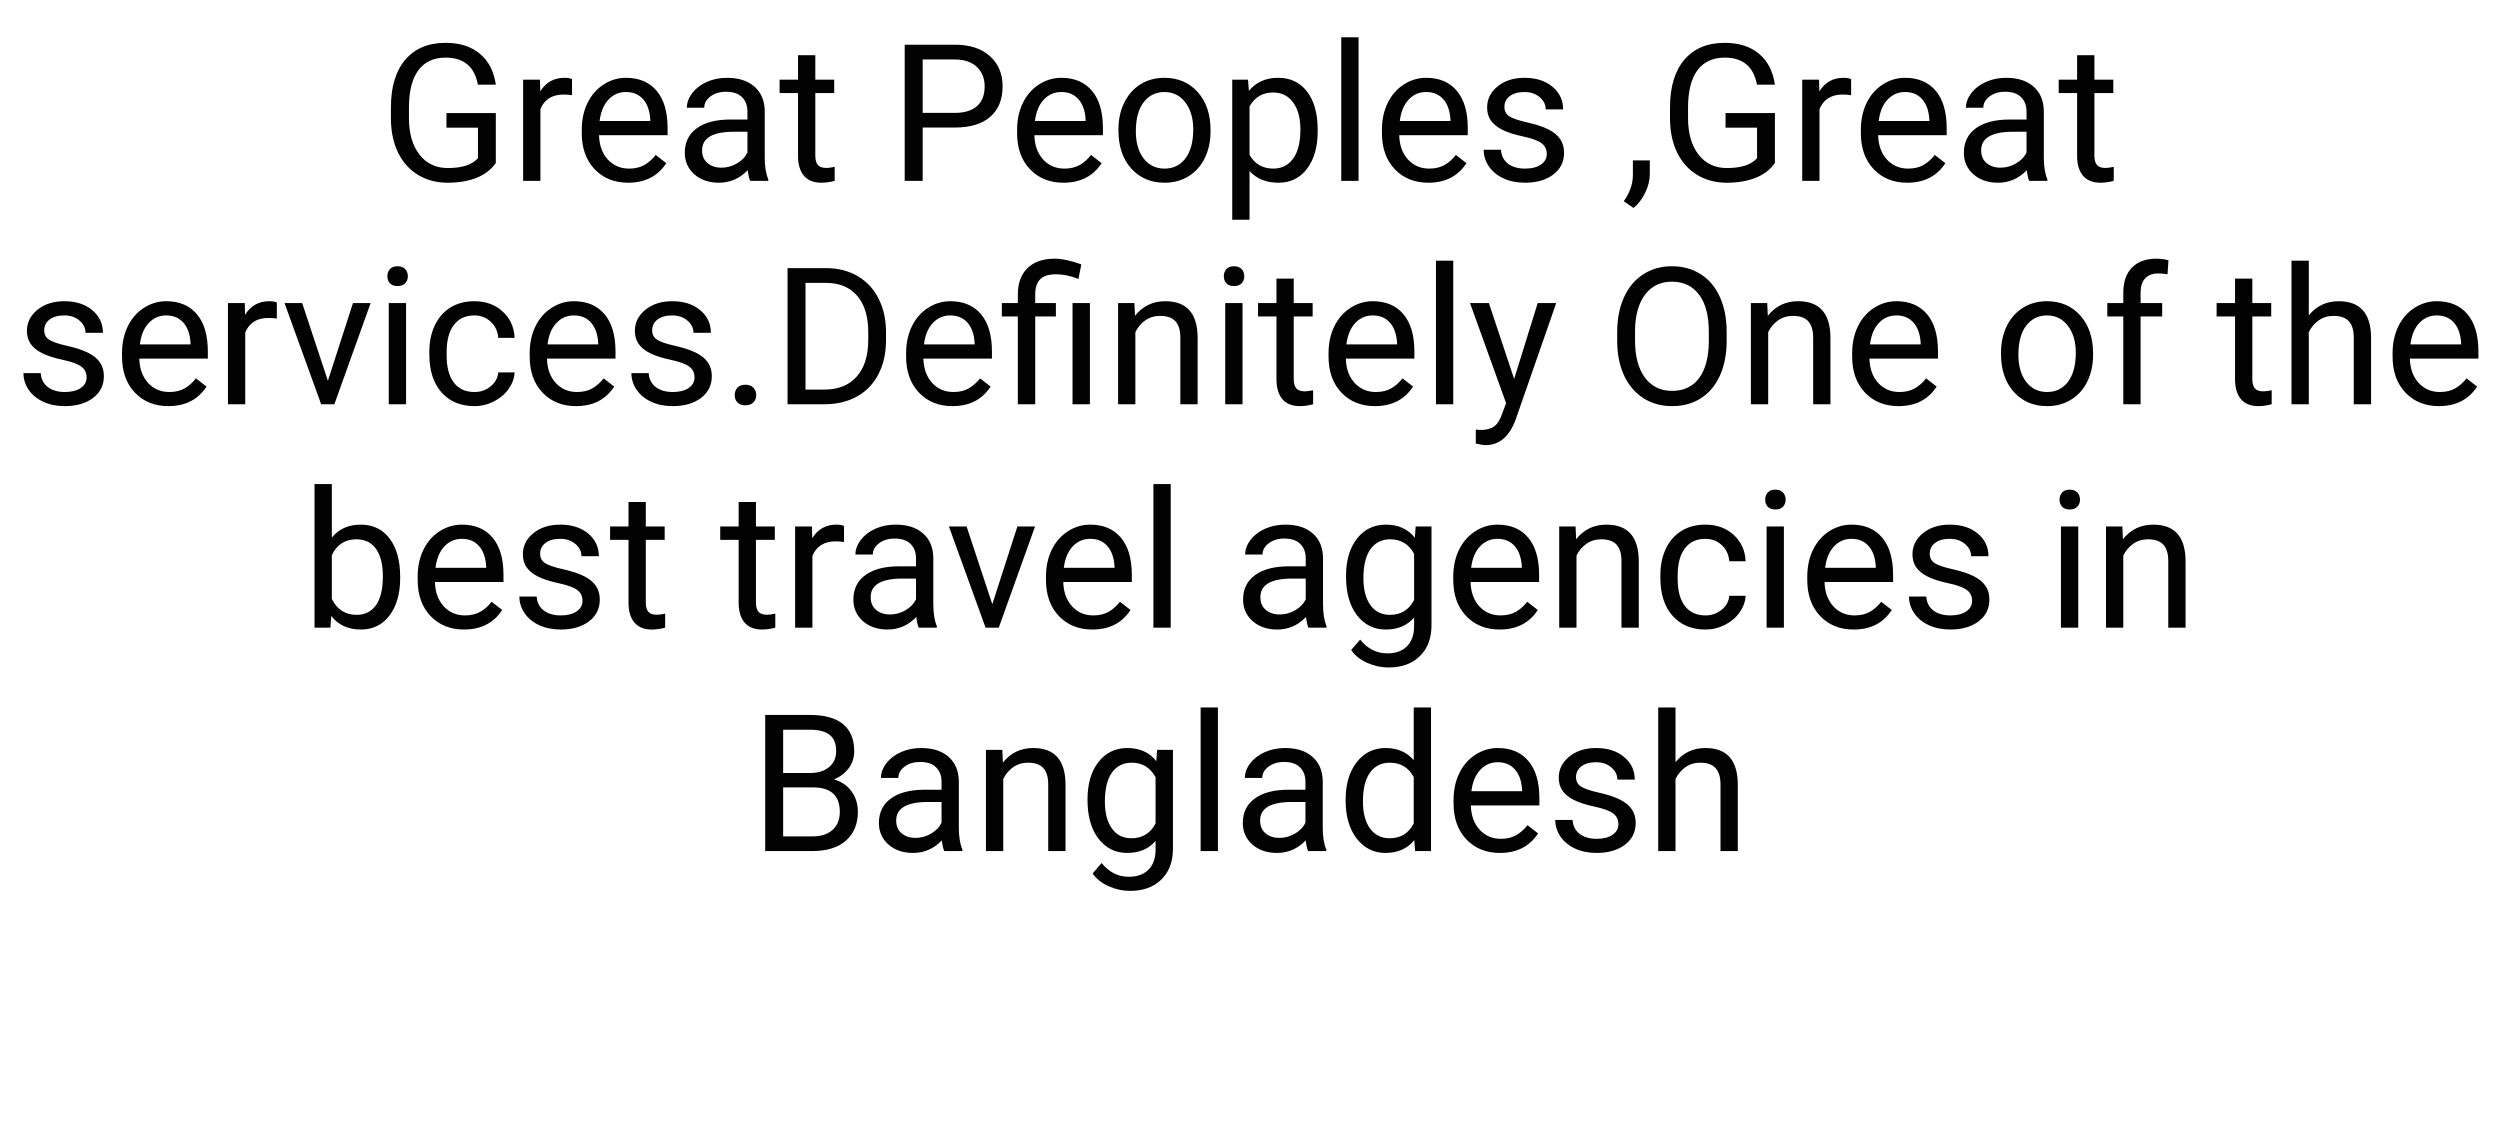 <svg width="235" height="106" viewBox="0 0 235 106" fill="none" xmlns="http://www.w3.org/2000/svg">
<path d="M46.607 15.321C46.174 15.942 45.567 16.408 44.788 16.719C44.015 17.023 43.112 17.176 42.081 17.176C41.038 17.176 40.112 16.933 39.304 16.446C38.495 15.954 37.868 15.257 37.423 14.354C36.983 13.452 36.758 12.406 36.746 11.217V10.101C36.746 8.173 37.194 6.679 38.091 5.618C38.993 4.558 40.259 4.027 41.888 4.027C43.224 4.027 44.299 4.37 45.113 5.056C45.928 5.735 46.426 6.702 46.607 7.956H44.92C44.603 6.263 43.596 5.416 41.897 5.416C40.766 5.416 39.907 5.814 39.321 6.611C38.741 7.402 38.448 8.551 38.442 10.057V11.102C38.442 12.538 38.77 13.681 39.427 14.53C40.083 15.374 40.971 15.796 42.09 15.796C42.723 15.796 43.276 15.726 43.751 15.585C44.226 15.444 44.618 15.207 44.929 14.873V11.999H41.967V10.628H46.607V15.321ZM53.77 8.949C53.524 8.908 53.258 8.888 52.971 8.888C51.904 8.888 51.181 9.342 50.8 10.25V17H49.174V7.49H50.756L50.782 8.589C51.315 7.739 52.071 7.314 53.05 7.314C53.366 7.314 53.606 7.355 53.77 7.438V8.949ZM59.044 17.176C57.755 17.176 56.706 16.754 55.898 15.91C55.089 15.06 54.685 13.927 54.685 12.509V12.21C54.685 11.267 54.863 10.426 55.221 9.688C55.584 8.943 56.088 8.363 56.732 7.947C57.383 7.525 58.086 7.314 58.842 7.314C60.078 7.314 61.039 7.722 61.725 8.536C62.41 9.351 62.753 10.517 62.753 12.034V12.711H56.31C56.334 13.648 56.606 14.407 57.128 14.987C57.655 15.562 58.323 15.849 59.132 15.849C59.706 15.849 60.192 15.731 60.591 15.497C60.989 15.263 61.338 14.952 61.637 14.565L62.63 15.339C61.833 16.564 60.638 17.176 59.044 17.176ZM58.842 8.65C58.185 8.65 57.635 8.891 57.19 9.371C56.744 9.846 56.469 10.514 56.363 11.375H61.127V11.252C61.08 10.426 60.857 9.787 60.459 9.336C60.06 8.879 59.522 8.65 58.842 8.65ZM70.514 17C70.42 16.812 70.344 16.479 70.285 15.998C69.529 16.783 68.627 17.176 67.578 17.176C66.641 17.176 65.87 16.912 65.267 16.385C64.669 15.852 64.37 15.178 64.37 14.363C64.37 13.373 64.745 12.605 65.495 12.06C66.251 11.51 67.311 11.234 68.677 11.234H70.259V10.487C70.259 9.919 70.089 9.468 69.749 9.134C69.409 8.794 68.908 8.624 68.246 8.624C67.666 8.624 67.18 8.771 66.787 9.063C66.394 9.356 66.198 9.711 66.198 10.127H64.564C64.564 9.652 64.731 9.195 65.064 8.756C65.404 8.311 65.861 7.959 66.436 7.701C67.016 7.443 67.651 7.314 68.343 7.314C69.439 7.314 70.297 7.59 70.918 8.141C71.539 8.686 71.861 9.438 71.885 10.399V14.776C71.885 15.649 71.996 16.344 72.219 16.859V17H70.514ZM67.815 15.761C68.325 15.761 68.809 15.629 69.266 15.365C69.723 15.102 70.054 14.759 70.259 14.337V12.386H68.984C66.992 12.386 65.996 12.969 65.996 14.135C65.996 14.645 66.166 15.043 66.506 15.33C66.846 15.617 67.282 15.761 67.815 15.761ZM76.64 5.188V7.49H78.415V8.747H76.64V14.645C76.64 15.025 76.719 15.312 76.877 15.506C77.035 15.693 77.305 15.787 77.686 15.787C77.873 15.787 78.131 15.752 78.459 15.682V17C78.031 17.117 77.615 17.176 77.211 17.176C76.484 17.176 75.936 16.956 75.567 16.517C75.198 16.077 75.014 15.453 75.014 14.645V8.747H73.282V7.49H75.014V5.188H76.64ZM86.73 11.99V17H85.042V4.203H89.762C91.162 4.203 92.258 4.561 93.049 5.275C93.846 5.99 94.244 6.937 94.244 8.114C94.244 9.356 93.855 10.315 93.075 10.988C92.302 11.656 91.191 11.99 89.744 11.99H86.73ZM86.73 10.61H89.762C90.664 10.61 91.356 10.399 91.836 9.978C92.316 9.55 92.557 8.935 92.557 8.132C92.557 7.37 92.316 6.761 91.836 6.304C91.356 5.847 90.696 5.609 89.858 5.592H86.73V10.61ZM99.966 17.176C98.677 17.176 97.628 16.754 96.819 15.91C96.011 15.06 95.606 13.927 95.606 12.509V12.21C95.606 11.267 95.785 10.426 96.143 9.688C96.506 8.943 97.01 8.363 97.654 7.947C98.305 7.525 99.008 7.314 99.764 7.314C101 7.314 101.961 7.722 102.646 8.536C103.332 9.351 103.675 10.517 103.675 12.034V12.711H97.232C97.256 13.648 97.528 14.407 98.05 14.987C98.577 15.562 99.245 15.849 100.054 15.849C100.628 15.849 101.114 15.731 101.513 15.497C101.911 15.263 102.26 14.952 102.559 14.565L103.552 15.339C102.755 16.564 101.56 17.176 99.966 17.176ZM99.764 8.65C99.107 8.65 98.557 8.891 98.111 9.371C97.666 9.846 97.391 10.514 97.285 11.375H102.049V11.252C102.002 10.426 101.779 9.787 101.381 9.336C100.982 8.879 100.443 8.65 99.764 8.65ZM105.134 12.157C105.134 11.226 105.315 10.388 105.679 9.644C106.048 8.899 106.558 8.325 107.208 7.921C107.864 7.517 108.611 7.314 109.449 7.314C110.744 7.314 111.79 7.763 112.587 8.659C113.39 9.556 113.791 10.748 113.791 12.236V12.351C113.791 13.276 113.612 14.108 113.255 14.847C112.903 15.579 112.396 16.15 111.734 16.561C111.078 16.971 110.322 17.176 109.467 17.176C108.178 17.176 107.132 16.727 106.329 15.831C105.532 14.935 105.134 13.748 105.134 12.271V12.157ZM106.769 12.351C106.769 13.405 107.012 14.252 107.498 14.891C107.99 15.529 108.646 15.849 109.467 15.849C110.293 15.849 110.949 15.526 111.436 14.882C111.922 14.231 112.165 13.323 112.165 12.157C112.165 11.114 111.916 10.271 111.418 9.626C110.926 8.976 110.27 8.65 109.449 8.65C108.646 8.65 107.999 8.97 107.507 9.608C107.015 10.247 106.769 11.161 106.769 12.351ZM123.863 12.351C123.863 13.798 123.532 14.964 122.87 15.849C122.208 16.733 121.312 17.176 120.181 17.176C119.026 17.176 118.118 16.81 117.456 16.077V20.656H115.83V7.49H117.315L117.395 8.545C118.057 7.725 118.977 7.314 120.154 7.314C121.297 7.314 122.199 7.745 122.861 8.606C123.529 9.468 123.863 10.666 123.863 12.201V12.351ZM122.237 12.166C122.237 11.094 122.009 10.247 121.552 9.626C121.095 9.005 120.468 8.694 119.671 8.694C118.687 8.694 117.948 9.131 117.456 10.004V14.548C117.942 15.415 118.687 15.849 119.688 15.849C120.468 15.849 121.086 15.541 121.543 14.926C122.006 14.305 122.237 13.385 122.237 12.166ZM127.704 17H126.078V3.5H127.704V17ZM134.261 17.176C132.972 17.176 131.923 16.754 131.114 15.91C130.306 15.06 129.901 13.927 129.901 12.509V12.21C129.901 11.267 130.08 10.426 130.438 9.688C130.801 8.943 131.305 8.363 131.949 7.947C132.6 7.525 133.303 7.314 134.059 7.314C135.295 7.314 136.256 7.722 136.941 8.536C137.627 9.351 137.97 10.517 137.97 12.034V12.711H131.527C131.551 13.648 131.823 14.407 132.345 14.987C132.872 15.562 133.54 15.849 134.349 15.849C134.923 15.849 135.409 15.731 135.808 15.497C136.206 15.263 136.555 14.952 136.854 14.565L137.847 15.339C137.05 16.564 135.854 17.176 134.261 17.176ZM134.059 8.65C133.402 8.65 132.852 8.891 132.406 9.371C131.961 9.846 131.686 10.514 131.58 11.375H136.344V11.252C136.297 10.426 136.074 9.787 135.676 9.336C135.277 8.879 134.738 8.65 134.059 8.65ZM145.396 14.477C145.396 14.038 145.229 13.698 144.896 13.458C144.567 13.212 143.99 13.001 143.164 12.825C142.344 12.649 141.69 12.438 141.204 12.192C140.724 11.946 140.366 11.653 140.132 11.313C139.903 10.974 139.789 10.569 139.789 10.101C139.789 9.321 140.117 8.662 140.773 8.123C141.436 7.584 142.279 7.314 143.305 7.314C144.383 7.314 145.256 7.593 145.924 8.149C146.598 8.706 146.935 9.418 146.935 10.285H145.3C145.3 9.84 145.109 9.456 144.729 9.134C144.354 8.812 143.879 8.65 143.305 8.65C142.713 8.65 142.25 8.779 141.916 9.037C141.582 9.295 141.415 9.632 141.415 10.048C141.415 10.44 141.57 10.736 141.881 10.935C142.191 11.135 142.751 11.325 143.56 11.507C144.374 11.688 145.033 11.905 145.537 12.157C146.041 12.409 146.413 12.714 146.653 13.071C146.899 13.423 147.022 13.854 147.022 14.363C147.022 15.213 146.683 15.896 146.003 16.411C145.323 16.921 144.441 17.176 143.357 17.176C142.596 17.176 141.922 17.041 141.336 16.771C140.75 16.502 140.29 16.127 139.956 15.646C139.628 15.16 139.464 14.636 139.464 14.073H141.09C141.119 14.618 141.336 15.052 141.74 15.374C142.15 15.69 142.689 15.849 143.357 15.849C143.973 15.849 144.465 15.726 144.834 15.479C145.209 15.227 145.396 14.894 145.396 14.477ZM153.553 19.549L152.63 18.916C153.181 18.148 153.468 17.357 153.491 16.543V15.075H155.082V16.35C155.082 16.941 154.936 17.533 154.643 18.125C154.355 18.717 153.992 19.191 153.553 19.549ZM166.842 15.321C166.408 15.942 165.802 16.408 165.022 16.719C164.249 17.023 163.347 17.176 162.315 17.176C161.272 17.176 160.347 16.933 159.538 16.446C158.729 15.954 158.103 15.257 157.657 14.354C157.218 13.452 156.992 12.406 156.98 11.217V10.101C156.98 8.173 157.429 6.679 158.325 5.618C159.228 4.558 160.493 4.027 162.122 4.027C163.458 4.027 164.533 4.37 165.348 5.056C166.162 5.735 166.66 6.702 166.842 7.956H165.154C164.838 6.263 163.83 5.416 162.131 5.416C161 5.416 160.142 5.814 159.556 6.611C158.976 7.402 158.683 8.551 158.677 10.057V11.102C158.677 12.538 159.005 13.681 159.661 14.53C160.317 15.374 161.205 15.796 162.324 15.796C162.957 15.796 163.511 15.726 163.985 15.585C164.46 15.444 164.853 15.207 165.163 14.873V11.999H162.201V10.628H166.842V15.321ZM174.005 8.949C173.759 8.908 173.492 8.888 173.205 8.888C172.139 8.888 171.415 9.342 171.034 10.25V17H169.408V7.49H170.99L171.017 8.589C171.55 7.739 172.306 7.314 173.284 7.314C173.601 7.314 173.841 7.355 174.005 7.438V8.949ZM179.278 17.176C177.989 17.176 176.94 16.754 176.132 15.91C175.323 15.06 174.919 13.927 174.919 12.509V12.21C174.919 11.267 175.098 10.426 175.455 9.688C175.818 8.943 176.322 8.363 176.967 7.947C177.617 7.525 178.32 7.314 179.076 7.314C180.312 7.314 181.273 7.722 181.959 8.536C182.645 9.351 182.987 10.517 182.987 12.034V12.711H176.545C176.568 13.648 176.841 14.407 177.362 14.987C177.89 15.562 178.558 15.849 179.366 15.849C179.94 15.849 180.427 15.731 180.825 15.497C181.224 15.263 181.572 14.952 181.871 14.565L182.864 15.339C182.067 16.564 180.872 17.176 179.278 17.176ZM179.076 8.65C178.42 8.65 177.869 8.891 177.424 9.371C176.979 9.846 176.703 10.514 176.598 11.375H181.361V11.252C181.314 10.426 181.092 9.787 180.693 9.336C180.295 8.879 179.756 8.65 179.076 8.65ZM190.748 17C190.654 16.812 190.578 16.479 190.52 15.998C189.764 16.783 188.861 17.176 187.812 17.176C186.875 17.176 186.104 16.912 185.501 16.385C184.903 15.852 184.604 15.178 184.604 14.363C184.604 13.373 184.979 12.605 185.729 12.06C186.485 11.51 187.546 11.234 188.911 11.234H190.493V10.487C190.493 9.919 190.323 9.468 189.983 9.134C189.644 8.794 189.143 8.624 188.48 8.624C187.9 8.624 187.414 8.771 187.021 9.063C186.629 9.356 186.433 9.711 186.433 10.127H184.798C184.798 9.652 184.965 9.195 185.299 8.756C185.639 8.311 186.096 7.959 186.67 7.701C187.25 7.443 187.886 7.314 188.577 7.314C189.673 7.314 190.531 7.59 191.152 8.141C191.773 8.686 192.096 9.438 192.119 10.399V14.776C192.119 15.649 192.23 16.344 192.453 16.859V17H190.748ZM188.05 15.761C188.56 15.761 189.043 15.629 189.5 15.365C189.957 15.102 190.288 14.759 190.493 14.337V12.386H189.219C187.227 12.386 186.23 12.969 186.23 14.135C186.23 14.645 186.4 15.043 186.74 15.33C187.08 15.617 187.517 15.761 188.05 15.761ZM196.874 5.188V7.49H198.649V8.747H196.874V14.645C196.874 15.025 196.953 15.312 197.111 15.506C197.27 15.693 197.539 15.787 197.92 15.787C198.107 15.787 198.365 15.752 198.693 15.682V17C198.266 17.117 197.85 17.176 197.445 17.176C196.719 17.176 196.171 16.956 195.802 16.517C195.433 16.077 195.248 15.453 195.248 14.645V8.747H193.517V7.49H195.248V5.188H196.874ZM8.138 35.477C8.138 35.038 7.971 34.698 7.637 34.458C7.309 34.212 6.731 34.001 5.905 33.825C5.085 33.649 4.432 33.438 3.945 33.192C3.465 32.946 3.107 32.653 2.873 32.313C2.645 31.974 2.53 31.569 2.53 31.101C2.53 30.321 2.858 29.662 3.515 29.123C4.177 28.584 5.021 28.314 6.046 28.314C7.124 28.314 7.997 28.593 8.665 29.149C9.339 29.706 9.676 30.418 9.676 31.285H8.041C8.041 30.84 7.851 30.456 7.47 30.134C7.095 29.811 6.62 29.65 6.046 29.65C5.454 29.65 4.991 29.779 4.657 30.037C4.323 30.295 4.156 30.632 4.156 31.048C4.156 31.44 4.312 31.736 4.622 31.936C4.933 32.135 5.492 32.325 6.301 32.507C7.115 32.688 7.774 32.905 8.278 33.157C8.782 33.409 9.154 33.714 9.395 34.071C9.641 34.423 9.764 34.853 9.764 35.363C9.764 36.213 9.424 36.895 8.744 37.411C8.064 37.921 7.183 38.176 6.099 38.176C5.337 38.176 4.663 38.041 4.077 37.772C3.491 37.502 3.031 37.127 2.697 36.647C2.369 36.16 2.205 35.636 2.205 35.073H3.831C3.86 35.618 4.077 36.052 4.481 36.374C4.892 36.69 5.431 36.849 6.099 36.849C6.714 36.849 7.206 36.726 7.575 36.48C7.95 36.227 8.138 35.894 8.138 35.477ZM15.828 38.176C14.539 38.176 13.49 37.754 12.682 36.91C11.873 36.06 11.469 34.927 11.469 33.509V33.21C11.469 32.267 11.648 31.426 12.005 30.688C12.368 29.943 12.872 29.363 13.517 28.947C14.167 28.525 14.87 28.314 15.626 28.314C16.862 28.314 17.823 28.722 18.509 29.536C19.194 30.351 19.537 31.517 19.537 33.034V33.711H13.095C13.118 34.648 13.391 35.407 13.912 35.987C14.44 36.562 15.107 36.849 15.916 36.849C16.49 36.849 16.977 36.731 17.375 36.497C17.773 36.263 18.122 35.952 18.421 35.565L19.414 36.339C18.617 37.563 17.422 38.176 15.828 38.176ZM15.626 29.65C14.97 29.65 14.419 29.891 13.974 30.371C13.528 30.846 13.253 31.514 13.148 32.375H17.911V32.252C17.864 31.426 17.642 30.787 17.243 30.336C16.845 29.879 16.306 29.65 15.626 29.65ZM26.023 29.949C25.777 29.908 25.511 29.888 25.224 29.888C24.157 29.888 23.434 30.342 23.053 31.25V38H21.427V28.49H23.009L23.035 29.589C23.568 28.739 24.324 28.314 25.303 28.314C25.619 28.314 25.859 28.355 26.023 28.438V29.949ZM30.822 35.794L33.178 28.49H34.839L31.429 38H30.189L26.744 28.49H28.405L30.822 35.794ZM38.17 38H36.544V28.49H38.17V38ZM36.412 25.968C36.412 25.704 36.491 25.481 36.649 25.3C36.813 25.118 37.054 25.027 37.37 25.027C37.687 25.027 37.927 25.118 38.091 25.3C38.255 25.481 38.337 25.704 38.337 25.968C38.337 26.231 38.255 26.451 38.091 26.627C37.927 26.803 37.687 26.891 37.37 26.891C37.054 26.891 36.813 26.803 36.649 26.627C36.491 26.451 36.412 26.231 36.412 25.968ZM44.595 36.849C45.175 36.849 45.682 36.673 46.115 36.321C46.549 35.97 46.789 35.53 46.836 35.003H48.374C48.345 35.548 48.157 36.066 47.812 36.559C47.466 37.051 47.003 37.443 46.423 37.736C45.849 38.029 45.239 38.176 44.595 38.176C43.3 38.176 42.269 37.745 41.501 36.884C40.739 36.017 40.358 34.833 40.358 33.333V33.06C40.358 32.135 40.528 31.311 40.868 30.591C41.208 29.87 41.694 29.311 42.327 28.912C42.966 28.514 43.719 28.314 44.586 28.314C45.652 28.314 46.537 28.634 47.24 29.273C47.949 29.911 48.327 30.74 48.374 31.76H46.836C46.789 31.145 46.555 30.641 46.133 30.248C45.717 29.85 45.201 29.65 44.586 29.65C43.76 29.65 43.118 29.949 42.661 30.547C42.21 31.139 41.984 31.997 41.984 33.122V33.43C41.984 34.525 42.21 35.369 42.661 35.961C43.112 36.553 43.757 36.849 44.595 36.849ZM54.148 38.176C52.859 38.176 51.81 37.754 51.002 36.91C50.193 36.06 49.789 34.927 49.789 33.509V33.21C49.789 32.267 49.968 31.426 50.325 30.688C50.688 29.943 51.192 29.363 51.837 28.947C52.487 28.525 53.19 28.314 53.946 28.314C55.183 28.314 56.144 28.722 56.829 29.536C57.515 30.351 57.857 31.517 57.857 33.034V33.711H51.415C51.438 34.648 51.711 35.407 52.232 35.987C52.76 36.562 53.428 36.849 54.236 36.849C54.81 36.849 55.297 36.731 55.695 36.497C56.094 36.263 56.442 35.952 56.741 35.565L57.734 36.339C56.938 37.563 55.742 38.176 54.148 38.176ZM53.946 29.65C53.29 29.65 52.739 29.891 52.294 30.371C51.849 30.846 51.573 31.514 51.468 32.375H56.231V32.252C56.185 31.426 55.962 30.787 55.563 30.336C55.165 29.879 54.626 29.65 53.946 29.65ZM65.284 35.477C65.284 35.038 65.117 34.698 64.783 34.458C64.455 34.212 63.878 34.001 63.052 33.825C62.231 33.649 61.578 33.438 61.092 33.192C60.611 32.946 60.254 32.653 60.02 32.313C59.791 31.974 59.677 31.569 59.677 31.101C59.677 30.321 60.005 29.662 60.661 29.123C61.323 28.584 62.167 28.314 63.192 28.314C64.27 28.314 65.144 28.593 65.811 29.149C66.485 29.706 66.822 30.418 66.822 31.285H65.188C65.188 30.84 64.997 30.456 64.616 30.134C64.241 29.811 63.767 29.65 63.192 29.65C62.601 29.65 62.138 29.779 61.804 30.037C61.47 30.295 61.303 30.632 61.303 31.048C61.303 31.44 61.458 31.736 61.769 31.936C62.079 32.135 62.639 32.325 63.447 32.507C64.262 32.688 64.921 32.905 65.425 33.157C65.929 33.409 66.301 33.714 66.541 34.071C66.787 34.423 66.91 34.853 66.91 35.363C66.91 36.213 66.57 36.895 65.891 37.411C65.211 37.921 64.329 38.176 63.245 38.176C62.483 38.176 61.81 38.041 61.224 37.772C60.638 37.502 60.178 37.127 59.844 36.647C59.516 36.16 59.352 35.636 59.352 35.073H60.977C61.007 35.618 61.224 36.052 61.628 36.374C62.038 36.69 62.577 36.849 63.245 36.849C63.86 36.849 64.353 36.726 64.722 36.48C65.097 36.227 65.284 35.894 65.284 35.477ZM69.064 37.148C69.064 36.866 69.145 36.632 69.31 36.444C69.48 36.257 69.731 36.163 70.065 36.163C70.399 36.163 70.651 36.257 70.821 36.444C70.997 36.632 71.085 36.866 71.085 37.148C71.085 37.417 70.997 37.643 70.821 37.824C70.651 38.006 70.399 38.097 70.065 38.097C69.731 38.097 69.48 38.006 69.31 37.824C69.145 37.643 69.064 37.417 69.064 37.148ZM74.029 38V25.203H77.642C78.755 25.203 79.739 25.449 80.595 25.941C81.45 26.434 82.109 27.134 82.572 28.042C83.041 28.95 83.278 29.993 83.284 31.171V31.988C83.284 33.195 83.05 34.253 82.581 35.161C82.118 36.069 81.453 36.767 80.586 37.253C79.725 37.739 78.72 37.988 77.571 38H74.029ZM75.717 26.592V36.62H77.492C78.793 36.62 79.804 36.216 80.524 35.407C81.251 34.599 81.614 33.447 81.614 31.953V31.206C81.614 29.753 81.272 28.625 80.586 27.822C79.906 27.014 78.939 26.604 77.686 26.592H75.717ZM89.533 38.176C88.244 38.176 87.195 37.754 86.387 36.91C85.578 36.06 85.174 34.927 85.174 33.509V33.21C85.174 32.267 85.353 31.426 85.71 30.688C86.073 29.943 86.577 29.363 87.222 28.947C87.872 28.525 88.575 28.314 89.331 28.314C90.567 28.314 91.528 28.722 92.214 29.536C92.899 30.351 93.242 31.517 93.242 33.034V33.711H86.8C86.823 34.648 87.096 35.407 87.617 35.987C88.144 36.562 88.812 36.849 89.621 36.849C90.195 36.849 90.682 36.731 91.08 36.497C91.478 36.263 91.827 35.952 92.126 35.565L93.119 36.339C92.322 37.563 91.127 38.176 89.533 38.176ZM89.331 29.65C88.675 29.65 88.124 29.891 87.679 30.371C87.233 30.846 86.958 31.514 86.853 32.375H91.616V32.252C91.569 31.426 91.347 30.787 90.948 30.336C90.55 29.879 90.011 29.65 89.331 29.65ZM95.677 38V29.747H94.174V28.49H95.677V27.682C95.677 26.621 95.978 25.795 96.582 25.203C97.191 24.611 98.05 24.315 99.157 24.315C99.814 24.315 100.643 24.494 101.645 24.852L101.372 26.223C100.64 25.93 99.942 25.783 99.28 25.783C98.583 25.783 98.079 25.941 97.769 26.258C97.464 26.568 97.311 27.037 97.311 27.664V28.49H99.254V29.747H97.311V38H95.677ZM102.453 38H100.818V28.49H102.453V38ZM106.637 28.49L106.689 29.686C107.416 28.771 108.365 28.314 109.537 28.314C111.547 28.314 112.561 29.448 112.578 31.716V38H110.952V31.707C110.946 31.021 110.788 30.515 110.478 30.186C110.173 29.858 109.695 29.694 109.045 29.694C108.518 29.694 108.055 29.835 107.656 30.116C107.258 30.398 106.947 30.767 106.725 31.224V38H105.099V28.49H106.637ZM116.797 38H115.171V28.49H116.797V38ZM115.039 25.968C115.039 25.704 115.118 25.481 115.276 25.3C115.44 25.118 115.681 25.027 115.997 25.027C116.313 25.027 116.554 25.118 116.718 25.3C116.882 25.481 116.964 25.704 116.964 25.968C116.964 26.231 116.882 26.451 116.718 26.627C116.554 26.803 116.313 26.891 115.997 26.891C115.681 26.891 115.44 26.803 115.276 26.627C115.118 26.451 115.039 26.231 115.039 25.968ZM121.613 26.188V28.49H123.389V29.747H121.613V35.645C121.613 36.025 121.692 36.312 121.851 36.506C122.009 36.693 122.278 36.787 122.659 36.787C122.847 36.787 123.104 36.752 123.433 36.682V38C123.005 38.117 122.589 38.176 122.185 38.176C121.458 38.176 120.91 37.956 120.541 37.517C120.172 37.077 119.987 36.453 119.987 35.645V29.747H118.256V28.49H119.987V26.188H121.613ZM129.242 38.176C127.953 38.176 126.904 37.754 126.096 36.91C125.287 36.06 124.883 34.927 124.883 33.509V33.21C124.883 32.267 125.062 31.426 125.419 30.688C125.782 29.943 126.286 29.363 126.931 28.947C127.581 28.525 128.284 28.314 129.04 28.314C130.276 28.314 131.237 28.722 131.923 29.536C132.608 30.351 132.951 31.517 132.951 33.034V33.711H126.509C126.532 34.648 126.805 35.407 127.326 35.987C127.854 36.562 128.521 36.849 129.33 36.849C129.904 36.849 130.391 36.731 130.789 36.497C131.188 36.263 131.536 35.952 131.835 35.565L132.828 36.339C132.031 37.563 130.836 38.176 129.242 38.176ZM129.04 29.65C128.384 29.65 127.833 29.891 127.388 30.371C126.942 30.846 126.667 31.514 126.562 32.375H131.325V32.252C131.278 31.426 131.056 30.787 130.657 30.336C130.259 29.879 129.72 29.65 129.04 29.65ZM136.607 38H134.981V24.5H136.607V38ZM142.329 35.618L144.544 28.49H146.284L142.461 39.468C141.869 41.05 140.929 41.841 139.64 41.841L139.332 41.815L138.726 41.7V40.382L139.165 40.417C139.716 40.417 140.144 40.306 140.448 40.083C140.759 39.86 141.014 39.453 141.213 38.861L141.573 37.895L138.181 28.49H139.956L142.329 35.618ZM162.307 32.015C162.307 33.269 162.096 34.364 161.674 35.302C161.252 36.233 160.654 36.945 159.881 37.438C159.107 37.93 158.205 38.176 157.174 38.176C156.166 38.176 155.272 37.93 154.493 37.438C153.714 36.94 153.107 36.233 152.674 35.319C152.246 34.399 152.026 33.336 152.015 32.129V31.206C152.015 29.976 152.229 28.889 152.656 27.945C153.084 27.002 153.688 26.281 154.467 25.783C155.252 25.279 156.148 25.027 157.156 25.027C158.182 25.027 159.084 25.276 159.863 25.774C160.648 26.267 161.252 26.984 161.674 27.928C162.096 28.865 162.307 29.958 162.307 31.206V32.015ZM160.628 31.189C160.628 29.671 160.323 28.508 159.714 27.699C159.104 26.885 158.252 26.477 157.156 26.477C156.09 26.477 155.249 26.885 154.634 27.699C154.024 28.508 153.711 29.633 153.693 31.074V32.015C153.693 33.485 154.001 34.643 154.616 35.486C155.237 36.324 156.09 36.743 157.174 36.743C158.264 36.743 159.107 36.348 159.705 35.557C160.303 34.76 160.61 33.62 160.628 32.138V31.189ZM166.121 28.49L166.174 29.686C166.9 28.771 167.85 28.314 169.021 28.314C171.031 28.314 172.045 29.448 172.062 31.716V38H170.437V31.707C170.431 31.021 170.272 30.515 169.962 30.186C169.657 29.858 169.18 29.694 168.529 29.694C168.002 29.694 167.539 29.835 167.141 30.116C166.742 30.398 166.432 30.767 166.209 31.224V38H164.583V28.49H166.121ZM178.461 38.176C177.172 38.176 176.123 37.754 175.314 36.91C174.506 36.06 174.102 34.927 174.102 33.509V33.21C174.102 32.267 174.28 31.426 174.638 30.688C175.001 29.943 175.505 29.363 176.149 28.947C176.8 28.525 177.503 28.314 178.259 28.314C179.495 28.314 180.456 28.722 181.142 29.536C181.827 30.351 182.17 31.517 182.17 33.034V33.711H175.728C175.751 34.648 176.023 35.407 176.545 35.987C177.072 36.562 177.74 36.849 178.549 36.849C179.123 36.849 179.609 36.731 180.008 36.497C180.406 36.263 180.755 35.952 181.054 35.565L182.047 36.339C181.25 37.563 180.055 38.176 178.461 38.176ZM178.259 29.65C177.603 29.65 177.052 29.891 176.606 30.371C176.161 30.846 175.886 31.514 175.78 32.375H180.544V32.252C180.497 31.426 180.274 30.787 179.876 30.336C179.478 29.879 178.938 29.65 178.259 29.65ZM188.094 33.157C188.094 32.226 188.275 31.388 188.639 30.644C189.008 29.899 189.518 29.325 190.168 28.921C190.824 28.517 191.571 28.314 192.409 28.314C193.704 28.314 194.75 28.763 195.547 29.659C196.35 30.556 196.751 31.748 196.751 33.236V33.351C196.751 34.276 196.572 35.108 196.215 35.847C195.863 36.579 195.356 37.15 194.694 37.56C194.038 37.971 193.282 38.176 192.427 38.176C191.138 38.176 190.092 37.727 189.289 36.831C188.492 35.935 188.094 34.748 188.094 33.272V33.157ZM189.729 33.351C189.729 34.405 189.972 35.252 190.458 35.891C190.95 36.529 191.606 36.849 192.427 36.849C193.253 36.849 193.909 36.526 194.396 35.882C194.882 35.231 195.125 34.323 195.125 33.157C195.125 32.114 194.876 31.27 194.378 30.626C193.886 29.976 193.229 29.65 192.409 29.65C191.606 29.65 190.959 29.97 190.467 30.608C189.975 31.247 189.729 32.161 189.729 33.351ZM199.59 38V29.747H198.087V28.49H199.59V27.515C199.59 26.495 199.862 25.707 200.407 25.15C200.952 24.594 201.723 24.315 202.719 24.315C203.094 24.315 203.466 24.365 203.835 24.465L203.747 25.783C203.472 25.73 203.179 25.704 202.868 25.704C202.341 25.704 201.934 25.859 201.646 26.17C201.359 26.475 201.216 26.914 201.216 27.488V28.49H203.246V29.747H201.216V38H199.59ZM211.719 26.188V28.49H213.494V29.747H211.719V35.645C211.719 36.025 211.798 36.312 211.956 36.506C212.114 36.693 212.384 36.787 212.765 36.787C212.952 36.787 213.21 36.752 213.538 36.682V38C213.11 38.117 212.694 38.176 212.29 38.176C211.563 38.176 211.016 37.956 210.646 37.517C210.277 37.077 210.093 36.453 210.093 35.645V29.747H208.361V28.49H210.093V26.188H211.719ZM217.027 29.642C217.748 28.757 218.686 28.314 219.84 28.314C221.85 28.314 222.863 29.448 222.881 31.716V38H221.255V31.707C221.249 31.021 221.091 30.515 220.78 30.186C220.476 29.858 219.998 29.694 219.348 29.694C218.82 29.694 218.357 29.835 217.959 30.116C217.561 30.398 217.25 30.767 217.027 31.224V38H215.401V24.5H217.027V29.642ZM229.262 38.176C227.973 38.176 226.924 37.754 226.115 36.91C225.307 36.06 224.902 34.927 224.902 33.509V33.21C224.902 32.267 225.081 31.426 225.438 30.688C225.802 29.943 226.306 29.363 226.95 28.947C227.601 28.525 228.304 28.314 229.06 28.314C230.296 28.314 231.257 28.722 231.942 29.536C232.628 30.351 232.971 31.517 232.971 33.034V33.711H226.528C226.552 34.648 226.824 35.407 227.346 35.987C227.873 36.562 228.541 36.849 229.35 36.849C229.924 36.849 230.41 36.731 230.809 36.497C231.207 36.263 231.556 35.952 231.854 35.565L232.848 36.339C232.051 37.563 230.855 38.176 229.262 38.176ZM229.06 29.65C228.403 29.65 227.853 29.891 227.407 30.371C226.962 30.846 226.687 31.514 226.581 32.375H231.345V32.252C231.298 31.426 231.075 30.787 230.677 30.336C230.278 29.879 229.739 29.65 229.06 29.65ZM37.616 54.351C37.616 55.804 37.282 56.973 36.614 57.857C35.946 58.736 35.05 59.176 33.925 59.176C32.724 59.176 31.795 58.751 31.139 57.901L31.06 59H29.565V45.5H31.191V50.536C31.848 49.722 32.753 49.315 33.907 49.315C35.062 49.315 35.967 49.751 36.623 50.624C37.285 51.497 37.616 52.692 37.616 54.21V54.351ZM35.99 54.166C35.99 53.059 35.776 52.203 35.349 51.6C34.921 50.996 34.306 50.694 33.503 50.694C32.431 50.694 31.66 51.192 31.191 52.188V56.302C31.689 57.298 32.466 57.796 33.52 57.796C34.3 57.796 34.906 57.494 35.34 56.891C35.773 56.287 35.99 55.379 35.99 54.166ZM43.619 59.176C42.33 59.176 41.281 58.754 40.473 57.91C39.664 57.06 39.26 55.927 39.26 54.509V54.21C39.26 53.267 39.438 52.426 39.796 51.688C40.159 50.943 40.663 50.363 41.308 49.947C41.958 49.525 42.661 49.315 43.417 49.315C44.653 49.315 45.614 49.722 46.3 50.536C46.985 51.351 47.328 52.517 47.328 54.034V54.711H40.886C40.909 55.648 41.182 56.407 41.703 56.987C42.23 57.562 42.898 57.849 43.707 57.849C44.281 57.849 44.768 57.731 45.166 57.497C45.565 57.263 45.913 56.952 46.212 56.565L47.205 57.339C46.408 58.563 45.213 59.176 43.619 59.176ZM43.417 50.65C42.761 50.65 42.21 50.891 41.765 51.371C41.319 51.846 41.044 52.514 40.938 53.375H45.702V53.252C45.655 52.426 45.433 51.787 45.034 51.336C44.636 50.879 44.097 50.65 43.417 50.65ZM54.755 56.477C54.755 56.038 54.588 55.698 54.254 55.458C53.926 55.212 53.349 55.001 52.523 54.825C51.702 54.649 51.049 54.438 50.562 54.192C50.082 53.946 49.725 53.653 49.49 53.313C49.262 52.974 49.148 52.569 49.148 52.101C49.148 51.321 49.476 50.662 50.132 50.123C50.794 49.584 51.638 49.315 52.663 49.315C53.741 49.315 54.614 49.593 55.282 50.149C55.956 50.706 56.293 51.418 56.293 52.285H54.658C54.658 51.84 54.468 51.456 54.087 51.134C53.712 50.812 53.237 50.65 52.663 50.65C52.071 50.65 51.608 50.779 51.274 51.037C50.94 51.295 50.773 51.632 50.773 52.048C50.773 52.44 50.929 52.736 51.239 52.935C51.55 53.135 52.109 53.325 52.918 53.507C53.732 53.688 54.392 53.905 54.895 54.157C55.399 54.409 55.772 54.714 56.012 55.071C56.258 55.423 56.381 55.853 56.381 56.363C56.381 57.213 56.041 57.895 55.361 58.411C54.682 58.921 53.8 59.176 52.716 59.176C51.954 59.176 51.28 59.041 50.694 58.772C50.108 58.502 49.648 58.127 49.315 57.647C48.986 57.16 48.822 56.636 48.822 56.073H50.448C50.477 56.618 50.694 57.052 51.099 57.374C51.509 57.69 52.048 57.849 52.716 57.849C53.331 57.849 53.823 57.726 54.192 57.48C54.567 57.227 54.755 56.894 54.755 56.477ZM60.705 47.188V49.49H62.48V50.747H60.705V56.645C60.705 57.025 60.784 57.312 60.942 57.506C61.101 57.693 61.37 57.787 61.751 57.787C61.938 57.787 62.196 57.752 62.524 57.682V59C62.097 59.117 61.681 59.176 61.276 59.176C60.55 59.176 60.002 58.956 59.633 58.517C59.264 58.077 59.079 57.453 59.079 56.645V50.747H57.348V49.49H59.079V47.188H60.705ZM71.059 47.188V49.49H72.834V50.747H71.059V56.645C71.059 57.025 71.138 57.312 71.296 57.506C71.454 57.693 71.724 57.787 72.105 57.787C72.292 57.787 72.55 57.752 72.878 57.682V59C72.45 59.117 72.034 59.176 71.63 59.176C70.903 59.176 70.356 58.956 69.986 58.517C69.617 58.077 69.433 57.453 69.433 56.645V50.747H67.701V49.49H69.433V47.188H71.059ZM79.338 50.949C79.092 50.908 78.825 50.888 78.538 50.888C77.472 50.888 76.748 51.342 76.367 52.25V59H74.741V49.49H76.323L76.35 50.589C76.883 49.739 77.639 49.315 78.617 49.315C78.934 49.315 79.174 49.355 79.338 49.438V50.949ZM86.36 59C86.267 58.812 86.19 58.478 86.132 57.998C85.376 58.783 84.474 59.176 83.425 59.176C82.487 59.176 81.717 58.912 81.113 58.385C80.516 57.852 80.217 57.178 80.217 56.363C80.217 55.373 80.592 54.605 81.342 54.06C82.098 53.51 83.158 53.234 84.523 53.234H86.106V52.487C86.106 51.919 85.936 51.468 85.596 51.134C85.256 50.794 84.755 50.624 84.093 50.624C83.513 50.624 83.026 50.77 82.634 51.063C82.241 51.356 82.045 51.711 82.045 52.127H80.41C80.41 51.652 80.577 51.195 80.911 50.756C81.251 50.31 81.708 49.959 82.282 49.701C82.862 49.443 83.498 49.315 84.189 49.315C85.285 49.315 86.144 49.59 86.765 50.141C87.386 50.685 87.708 51.438 87.731 52.399V56.776C87.731 57.649 87.843 58.344 88.065 58.859V59H86.36ZM83.662 57.761C84.172 57.761 84.655 57.629 85.112 57.365C85.569 57.102 85.9 56.759 86.106 56.337V54.386H84.831C82.839 54.386 81.843 54.969 81.843 56.135C81.843 56.645 82.013 57.043 82.353 57.33C82.692 57.617 83.129 57.761 83.662 57.761ZM93.277 56.794L95.633 49.49H97.294L93.884 59H92.644L89.199 49.49H90.86L93.277 56.794ZM102.682 59.176C101.393 59.176 100.344 58.754 99.535 57.91C98.727 57.06 98.322 55.927 98.322 54.509V54.21C98.322 53.267 98.501 52.426 98.858 51.688C99.222 50.943 99.726 50.363 100.37 49.947C101.021 49.525 101.724 49.315 102.479 49.315C103.716 49.315 104.677 49.722 105.362 50.536C106.048 51.351 106.391 52.517 106.391 54.034V54.711H99.948C99.972 55.648 100.244 56.407 100.766 56.987C101.293 57.562 101.961 57.849 102.77 57.849C103.344 57.849 103.83 57.731 104.229 57.497C104.627 57.263 104.976 56.952 105.274 56.565L106.268 57.339C105.471 58.563 104.275 59.176 102.682 59.176ZM102.479 50.65C101.823 50.65 101.272 50.891 100.827 51.371C100.382 51.846 100.106 52.514 100.001 53.375H104.765V53.252C104.718 52.426 104.495 51.787 104.097 51.336C103.698 50.879 103.159 50.65 102.479 50.65ZM110.047 59H108.421V45.5H110.047V59ZM122.993 59C122.899 58.812 122.823 58.478 122.765 57.998C122.009 58.783 121.106 59.176 120.058 59.176C119.12 59.176 118.35 58.912 117.746 58.385C117.148 57.852 116.85 57.178 116.85 56.363C116.85 55.373 117.225 54.605 117.975 54.06C118.73 53.51 119.791 53.234 121.156 53.234H122.738V52.487C122.738 51.919 122.568 51.468 122.229 51.134C121.889 50.794 121.388 50.624 120.726 50.624C120.146 50.624 119.659 50.77 119.267 51.063C118.874 51.356 118.678 51.711 118.678 52.127H117.043C117.043 51.652 117.21 51.195 117.544 50.756C117.884 50.31 118.341 49.959 118.915 49.701C119.495 49.443 120.131 49.315 120.822 49.315C121.918 49.315 122.776 49.59 123.397 50.141C124.019 50.685 124.341 51.438 124.364 52.399V56.776C124.364 57.649 124.476 58.344 124.698 58.859V59H122.993ZM120.295 57.761C120.805 57.761 121.288 57.629 121.745 57.365C122.202 57.102 122.533 56.759 122.738 56.337V54.386H121.464C119.472 54.386 118.476 54.969 118.476 56.135C118.476 56.645 118.646 57.043 118.985 57.33C119.325 57.617 119.762 57.761 120.295 57.761ZM126.526 54.166C126.526 52.684 126.869 51.506 127.555 50.633C128.24 49.754 129.148 49.315 130.279 49.315C131.439 49.315 132.345 49.725 132.995 50.545L133.074 49.49H134.56V58.772C134.56 60.002 134.193 60.972 133.461 61.681C132.734 62.39 131.756 62.744 130.525 62.744C129.84 62.744 129.169 62.598 128.513 62.305C127.856 62.012 127.355 61.61 127.01 61.101L127.854 60.125C128.551 60.986 129.403 61.417 130.411 61.417C131.202 61.417 131.817 61.194 132.257 60.749C132.702 60.304 132.925 59.677 132.925 58.868V58.051C132.274 58.801 131.387 59.176 130.262 59.176C129.148 59.176 128.246 58.727 127.555 57.831C126.869 56.935 126.526 55.713 126.526 54.166ZM128.161 54.351C128.161 55.423 128.381 56.267 128.82 56.882C129.26 57.491 129.875 57.796 130.666 57.796C131.691 57.796 132.444 57.33 132.925 56.398V52.057C132.427 51.148 131.68 50.694 130.684 50.694C129.893 50.694 129.274 51.002 128.829 51.617C128.384 52.232 128.161 53.144 128.161 54.351ZM140.967 59.176C139.678 59.176 138.629 58.754 137.82 57.91C137.012 57.06 136.607 55.927 136.607 54.509V54.21C136.607 53.267 136.786 52.426 137.144 51.688C137.507 50.943 138.011 50.363 138.655 49.947C139.306 49.525 140.009 49.315 140.765 49.315C142.001 49.315 142.962 49.722 143.647 50.536C144.333 51.351 144.676 52.517 144.676 54.034V54.711H138.233C138.257 55.648 138.529 56.407 139.051 56.987C139.578 57.562 140.246 57.849 141.055 57.849C141.629 57.849 142.115 57.731 142.514 57.497C142.912 57.263 143.261 56.952 143.56 56.565L144.553 57.339C143.756 58.563 142.561 59.176 140.967 59.176ZM140.765 50.65C140.108 50.65 139.558 50.891 139.112 51.371C138.667 51.846 138.392 52.514 138.286 53.375H143.05V53.252C143.003 52.426 142.78 51.787 142.382 51.336C141.983 50.879 141.444 50.65 140.765 50.65ZM148.104 49.49L148.156 50.685C148.883 49.772 149.832 49.315 151.004 49.315C153.014 49.315 154.027 50.448 154.045 52.716V59H152.419V52.707C152.413 52.022 152.255 51.515 151.944 51.187C151.64 50.858 151.162 50.694 150.512 50.694C149.984 50.694 149.521 50.835 149.123 51.116C148.725 51.398 148.414 51.767 148.191 52.224V59H146.565V49.49H148.104ZM160.312 57.849C160.892 57.849 161.398 57.673 161.832 57.321C162.266 56.97 162.506 56.53 162.553 56.003H164.091C164.062 56.548 163.874 57.066 163.528 57.559C163.183 58.051 162.72 58.443 162.14 58.736C161.565 59.029 160.956 59.176 160.312 59.176C159.017 59.176 157.985 58.745 157.218 57.884C156.456 57.017 156.075 55.833 156.075 54.333V54.06C156.075 53.135 156.245 52.312 156.585 51.591C156.925 50.87 157.411 50.31 158.044 49.912C158.683 49.514 159.436 49.315 160.303 49.315C161.369 49.315 162.254 49.634 162.957 50.273C163.666 50.911 164.044 51.74 164.091 52.76H162.553C162.506 52.145 162.271 51.641 161.85 51.248C161.434 50.85 160.918 50.65 160.303 50.65C159.477 50.65 158.835 50.949 158.378 51.547C157.927 52.139 157.701 52.997 157.701 54.122V54.43C157.701 55.525 157.927 56.369 158.378 56.961C158.829 57.553 159.474 57.849 160.312 57.849ZM167.686 59H166.06V49.49H167.686V59ZM165.928 46.968C165.928 46.704 166.007 46.481 166.165 46.3C166.329 46.118 166.569 46.027 166.886 46.027C167.202 46.027 167.442 46.118 167.606 46.3C167.771 46.481 167.853 46.704 167.853 46.968C167.853 47.231 167.771 47.451 167.606 47.627C167.442 47.803 167.202 47.891 166.886 47.891C166.569 47.891 166.329 47.803 166.165 47.627C166.007 47.451 165.928 47.231 165.928 46.968ZM174.242 59.176C172.953 59.176 171.904 58.754 171.096 57.91C170.287 57.06 169.883 55.927 169.883 54.509V54.21C169.883 53.267 170.062 52.426 170.419 51.688C170.782 50.943 171.286 50.363 171.931 49.947C172.581 49.525 173.284 49.315 174.04 49.315C175.276 49.315 176.237 49.722 176.923 50.536C177.608 51.351 177.951 52.517 177.951 54.034V54.711H171.509C171.532 55.648 171.805 56.407 172.326 56.987C172.854 57.562 173.521 57.849 174.33 57.849C174.904 57.849 175.391 57.731 175.789 57.497C176.188 57.263 176.536 56.952 176.835 56.565L177.828 57.339C177.031 58.563 175.836 59.176 174.242 59.176ZM174.04 50.65C173.384 50.65 172.833 50.891 172.388 51.371C171.942 51.846 171.667 52.514 171.562 53.375H176.325V53.252C176.278 52.426 176.056 51.787 175.657 51.336C175.259 50.879 174.72 50.65 174.04 50.65ZM185.378 56.477C185.378 56.038 185.211 55.698 184.877 55.458C184.549 55.212 183.972 55.001 183.146 54.825C182.325 54.649 181.672 54.438 181.186 54.192C180.705 53.946 180.348 53.653 180.113 53.313C179.885 52.974 179.771 52.569 179.771 52.101C179.771 51.321 180.099 50.662 180.755 50.123C181.417 49.584 182.261 49.315 183.286 49.315C184.364 49.315 185.237 49.593 185.905 50.149C186.579 50.706 186.916 51.418 186.916 52.285H185.281C185.281 51.84 185.091 51.456 184.71 51.134C184.335 50.812 183.86 50.65 183.286 50.65C182.694 50.65 182.231 50.779 181.897 51.037C181.563 51.295 181.396 51.632 181.396 52.048C181.396 52.44 181.552 52.736 181.862 52.935C182.173 53.135 182.732 53.325 183.541 53.507C184.355 53.688 185.015 53.905 185.519 54.157C186.022 54.409 186.395 54.714 186.635 55.071C186.881 55.423 187.004 55.853 187.004 56.363C187.004 57.213 186.664 57.895 185.984 58.411C185.305 58.921 184.423 59.176 183.339 59.176C182.577 59.176 181.903 59.041 181.317 58.772C180.731 58.502 180.271 58.127 179.938 57.647C179.609 57.16 179.445 56.636 179.445 56.073H181.071C181.101 56.618 181.317 57.052 181.722 57.374C182.132 57.69 182.671 57.849 183.339 57.849C183.954 57.849 184.446 57.726 184.815 57.48C185.19 57.227 185.378 56.894 185.378 56.477ZM195.354 59H193.728V49.49H195.354V59ZM193.596 46.968C193.596 46.704 193.675 46.481 193.833 46.3C193.997 46.118 194.237 46.027 194.554 46.027C194.87 46.027 195.11 46.118 195.274 46.3C195.438 46.481 195.521 46.704 195.521 46.968C195.521 47.231 195.438 47.451 195.274 47.627C195.11 47.803 194.87 47.891 194.554 47.891C194.237 47.891 193.997 47.803 193.833 47.627C193.675 47.451 193.596 47.231 193.596 46.968ZM199.502 49.49L199.555 50.685C200.281 49.772 201.23 49.315 202.402 49.315C204.412 49.315 205.426 50.448 205.443 52.716V59H203.817V52.707C203.812 52.022 203.653 51.515 203.343 51.187C203.038 50.858 202.561 50.694 201.91 50.694C201.383 50.694 200.92 50.835 200.521 51.116C200.123 51.398 199.812 51.767 199.59 52.224V59H197.964V49.49H199.502ZM71.929 80V67.203H76.112C77.501 67.203 78.544 67.49 79.241 68.064C79.944 68.639 80.296 69.488 80.296 70.613C80.296 71.211 80.126 71.741 79.786 72.204C79.446 72.661 78.983 73.016 78.397 73.268C79.089 73.461 79.634 73.83 80.032 74.375C80.436 74.914 80.639 75.559 80.639 76.309C80.639 77.457 80.267 78.359 79.522 79.016C78.778 79.672 77.727 80 76.367 80H71.929ZM73.616 74.015V78.62H76.402C77.188 78.62 77.806 78.418 78.257 78.014C78.714 77.603 78.942 77.041 78.942 76.326C78.942 74.785 78.105 74.015 76.429 74.015H73.616ZM73.616 72.661H76.165C76.903 72.661 77.492 72.477 77.932 72.107C78.377 71.738 78.6 71.237 78.6 70.605C78.6 69.901 78.394 69.392 77.984 69.075C77.574 68.753 76.95 68.592 76.112 68.592H73.616V72.661ZM88.76 80C88.666 79.812 88.59 79.478 88.531 78.998C87.775 79.783 86.873 80.176 85.824 80.176C84.887 80.176 84.116 79.912 83.513 79.385C82.915 78.852 82.616 78.178 82.616 77.363C82.616 76.373 82.991 75.606 83.741 75.061C84.497 74.51 85.558 74.234 86.923 74.234H88.505V73.487C88.505 72.919 88.335 72.468 87.995 72.134C87.655 71.794 87.154 71.624 86.492 71.624C85.912 71.624 85.426 71.77 85.033 72.064C84.641 72.356 84.444 72.711 84.444 73.127H82.81C82.81 72.652 82.977 72.195 83.311 71.756C83.65 71.311 84.107 70.959 84.682 70.701C85.262 70.443 85.897 70.314 86.589 70.314C87.685 70.314 88.543 70.59 89.164 71.141C89.785 71.686 90.107 72.439 90.131 73.399V77.776C90.131 78.649 90.242 79.344 90.465 79.859V80H88.76ZM86.061 78.761C86.571 78.761 87.055 78.629 87.512 78.365C87.969 78.102 88.3 77.759 88.505 77.337V75.386H87.231C85.238 75.386 84.242 75.969 84.242 77.135C84.242 77.644 84.412 78.043 84.752 78.33C85.092 78.617 85.528 78.761 86.061 78.761ZM94.218 70.49L94.27 71.686C94.997 70.772 95.946 70.314 97.118 70.314C99.128 70.314 100.142 71.448 100.159 73.716V80H98.533V73.707C98.527 73.022 98.369 72.515 98.059 72.186C97.754 71.858 97.276 71.694 96.626 71.694C96.099 71.694 95.636 71.835 95.237 72.116C94.839 72.397 94.528 72.767 94.306 73.224V80H92.68V70.49H94.218ZM102.225 75.166C102.225 73.684 102.567 72.506 103.253 71.633C103.938 70.754 104.847 70.314 105.978 70.314C107.138 70.314 108.043 70.725 108.693 71.545L108.772 70.49H110.258V79.772C110.258 81.002 109.892 81.972 109.159 82.681C108.433 83.39 107.454 83.744 106.224 83.744C105.538 83.744 104.867 83.598 104.211 83.305C103.555 83.012 103.054 82.61 102.708 82.101L103.552 81.125C104.249 81.986 105.102 82.417 106.109 82.417C106.9 82.417 107.516 82.194 107.955 81.749C108.4 81.304 108.623 80.677 108.623 79.868V79.051C107.973 79.801 107.085 80.176 105.96 80.176C104.847 80.176 103.944 79.728 103.253 78.831C102.567 77.935 102.225 76.713 102.225 75.166ZM103.859 75.351C103.859 76.423 104.079 77.267 104.519 77.882C104.958 78.491 105.573 78.796 106.364 78.796C107.39 78.796 108.143 78.33 108.623 77.398V73.057C108.125 72.148 107.378 71.694 106.382 71.694C105.591 71.694 104.973 72.002 104.527 72.617C104.082 73.232 103.859 74.144 103.859 75.351ZM114.485 80H112.859V66.5H114.485V80ZM122.967 80C122.873 79.812 122.797 79.478 122.738 78.998C121.982 79.783 121.08 80.176 120.031 80.176C119.094 80.176 118.323 79.912 117.72 79.385C117.122 78.852 116.823 78.178 116.823 77.363C116.823 76.373 117.198 75.606 117.948 75.061C118.704 74.51 119.765 74.234 121.13 74.234H122.712V73.487C122.712 72.919 122.542 72.468 122.202 72.134C121.862 71.794 121.361 71.624 120.699 71.624C120.119 71.624 119.633 71.77 119.24 72.064C118.848 72.356 118.651 72.711 118.651 73.127H117.017C117.017 72.652 117.184 72.195 117.518 71.756C117.857 71.311 118.314 70.959 118.889 70.701C119.469 70.443 120.104 70.314 120.796 70.314C121.892 70.314 122.75 70.59 123.371 71.141C123.992 71.686 124.314 72.439 124.338 73.399V77.776C124.338 78.649 124.449 79.344 124.672 79.859V80H122.967ZM120.269 78.761C120.778 78.761 121.262 78.629 121.719 78.365C122.176 78.102 122.507 77.759 122.712 77.337V75.386H121.438C119.445 75.386 118.449 75.969 118.449 77.135C118.449 77.644 118.619 78.043 118.959 78.33C119.299 78.617 119.735 78.761 120.269 78.761ZM126.491 75.166C126.491 73.707 126.837 72.535 127.528 71.65C128.22 70.76 129.125 70.314 130.244 70.314C131.357 70.314 132.239 70.695 132.89 71.457V66.5H134.516V80H133.021L132.942 78.981C132.292 79.777 131.387 80.176 130.227 80.176C129.125 80.176 128.226 79.725 127.528 78.822C126.837 77.92 126.491 76.742 126.491 75.289V75.166ZM128.117 75.351C128.117 76.429 128.34 77.272 128.785 77.882C129.23 78.491 129.846 78.796 130.631 78.796C131.662 78.796 132.415 78.333 132.89 77.407V73.039C132.403 72.143 131.656 71.694 130.648 71.694C129.852 71.694 129.23 72.002 128.785 72.617C128.34 73.232 128.117 74.144 128.117 75.351ZM140.993 80.176C139.704 80.176 138.655 79.754 137.847 78.91C137.038 78.061 136.634 76.927 136.634 75.509V75.21C136.634 74.267 136.812 73.426 137.17 72.688C137.533 71.943 138.037 71.363 138.682 70.947C139.332 70.525 140.035 70.314 140.791 70.314C142.027 70.314 142.988 70.722 143.674 71.536C144.359 72.351 144.702 73.517 144.702 75.034V75.711H138.26C138.283 76.648 138.556 77.407 139.077 77.987C139.604 78.561 140.272 78.849 141.081 78.849C141.655 78.849 142.142 78.731 142.54 78.497C142.938 78.263 143.287 77.952 143.586 77.565L144.579 78.339C143.782 79.564 142.587 80.176 140.993 80.176ZM140.791 71.65C140.135 71.65 139.584 71.891 139.139 72.371C138.693 72.846 138.418 73.514 138.312 74.375H143.076V74.252C143.029 73.426 142.807 72.787 142.408 72.336C142.01 71.879 141.471 71.65 140.791 71.65ZM152.129 77.478C152.129 77.038 151.962 76.698 151.628 76.458C151.3 76.212 150.723 76.001 149.896 75.825C149.076 75.649 148.423 75.439 147.937 75.192C147.456 74.946 147.099 74.653 146.864 74.314C146.636 73.974 146.521 73.569 146.521 73.101C146.521 72.321 146.85 71.662 147.506 71.123C148.168 70.584 149.012 70.314 150.037 70.314C151.115 70.314 151.988 70.593 152.656 71.149C153.33 71.706 153.667 72.418 153.667 73.285H152.032C152.032 72.84 151.842 72.456 151.461 72.134C151.086 71.811 150.611 71.65 150.037 71.65C149.445 71.65 148.982 71.779 148.648 72.037C148.314 72.295 148.147 72.632 148.147 73.048C148.147 73.44 148.303 73.736 148.613 73.936C148.924 74.135 149.483 74.325 150.292 74.507C151.106 74.689 151.766 74.905 152.27 75.157C152.773 75.409 153.146 75.714 153.386 76.071C153.632 76.423 153.755 76.853 153.755 77.363C153.755 78.213 153.415 78.895 152.735 79.411C152.056 79.921 151.174 80.176 150.09 80.176C149.328 80.176 148.654 80.041 148.068 79.772C147.482 79.502 147.022 79.127 146.688 78.647C146.36 78.16 146.196 77.636 146.196 77.073H147.822C147.852 77.618 148.068 78.052 148.473 78.374C148.883 78.69 149.422 78.849 150.09 78.849C150.705 78.849 151.197 78.726 151.566 78.48C151.941 78.228 152.129 77.894 152.129 77.478ZM157.499 71.642C158.22 70.757 159.157 70.314 160.312 70.314C162.321 70.314 163.335 71.448 163.353 73.716V80H161.727V73.707C161.721 73.022 161.562 72.515 161.252 72.186C160.947 71.858 160.47 71.694 159.819 71.694C159.292 71.694 158.829 71.835 158.431 72.116C158.032 72.397 157.722 72.767 157.499 73.224V80H155.873V66.5H157.499V71.642Z" fill="#020202"/>
</svg>
